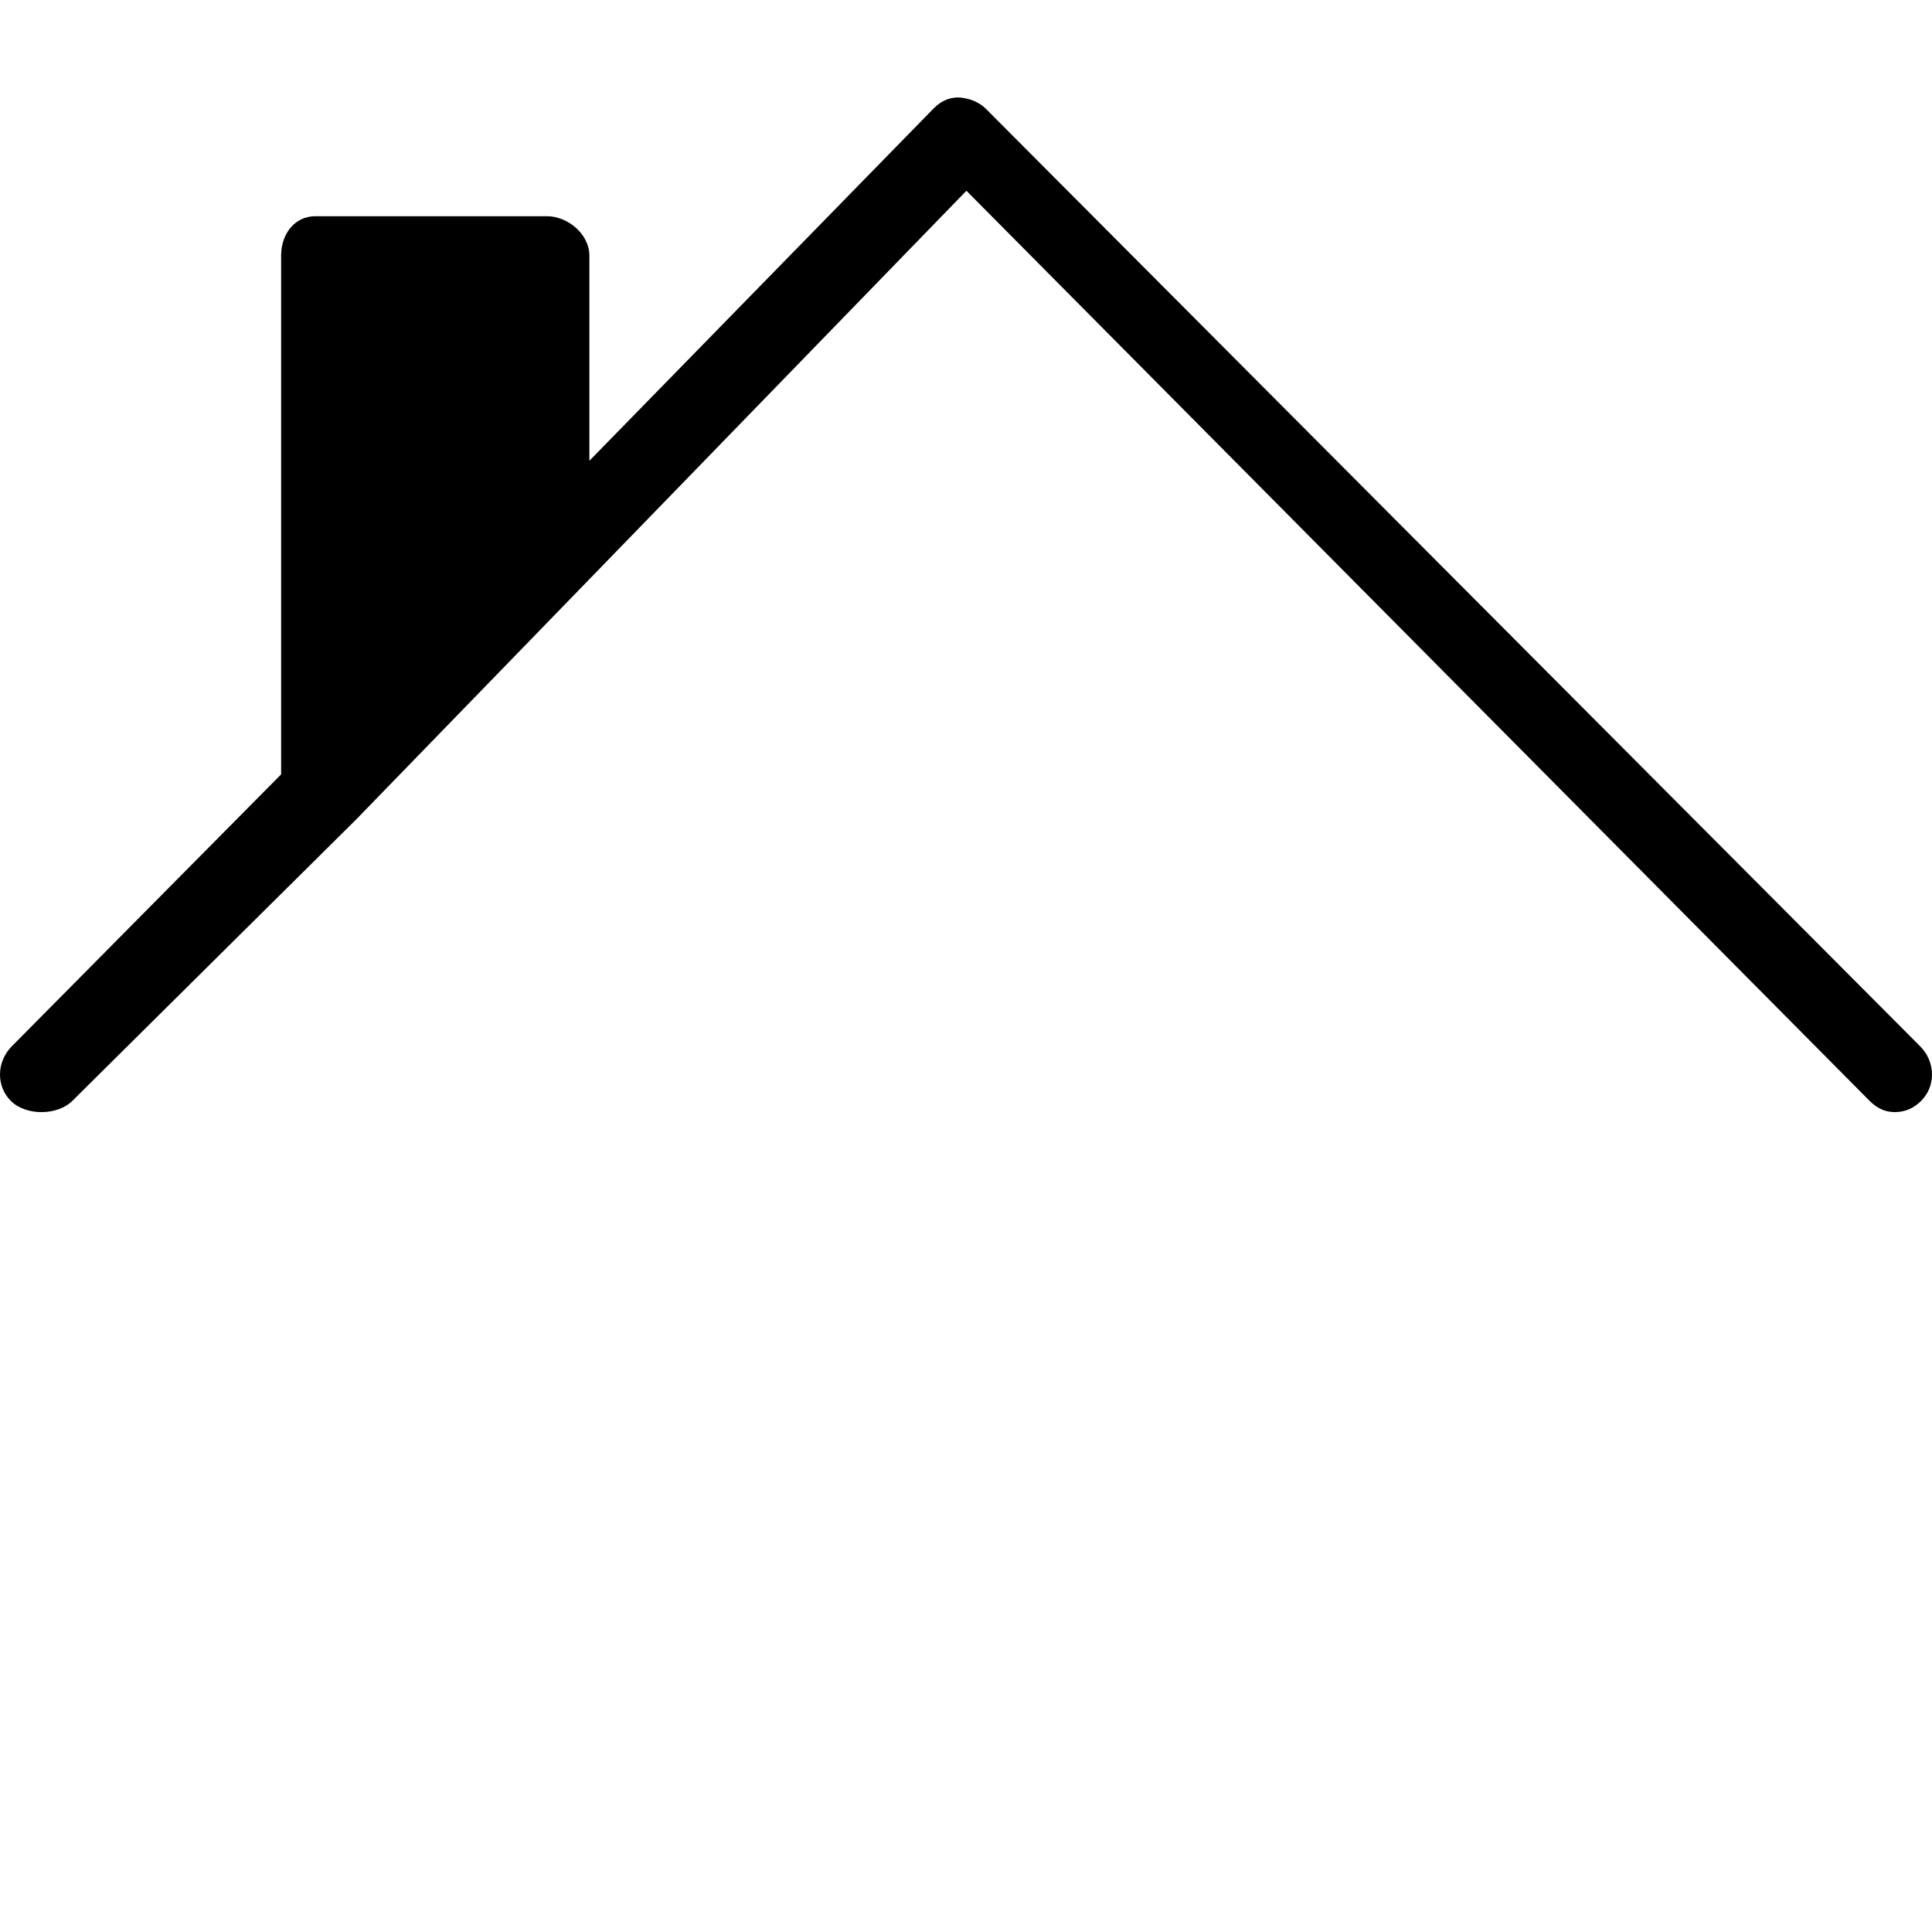 <?xml version="1.0" encoding="iso-8859-1"?>
<!-- Generator: Adobe Illustrator 16.0.0, SVG Export Plug-In . SVG Version: 6.00 Build 0)  -->
<!DOCTYPE svg PUBLIC "-//W3C//DTD SVG 1.1//EN" "http://www.w3.org/Graphics/SVG/1.1/DTD/svg11.dtd">
<svg version="1.1" id="Capa_1" xmlns="http://www.w3.org/2000/svg" xmlns:xlink="http://www.w3.org/1999/xlink" x="0px" y="0px"
	 width="308.306px" height="308.306px" viewBox="0 0 308.306 308.306" style="enable-background:new 0 0 308.306 308.306;"
	 xml:space="preserve">
<g>
	<g>
		<path d="M306.436,166.986L157.324,17.358c-1.159-1.156-2.822-1.732-4.371-1.808c-1.651,0.006-2.895,0.664-4.048,1.838
			L94.052,73.53V40.786c0-3.396-3.411-6.284-6.804-6.284H50.361c-3.399,0-5.5,2.889-5.5,6.284v82.788L1.842,167.009
			c-2.378,2.42-2.504,6.323-0.084,8.701c2.426,2.378,7.44,2.342,9.824-0.072l45.576-45.189c0,0,0-0.006,0-0.012l97.062-99.995
			l144.115,145.22c1.201,1.2,2.474,1.808,4.053,1.808c1.567,0,2.991-0.595,4.186-1.796
			C308.976,173.285,308.831,169.393,306.436,166.986z"/>
	</g>
</g>
</svg>
